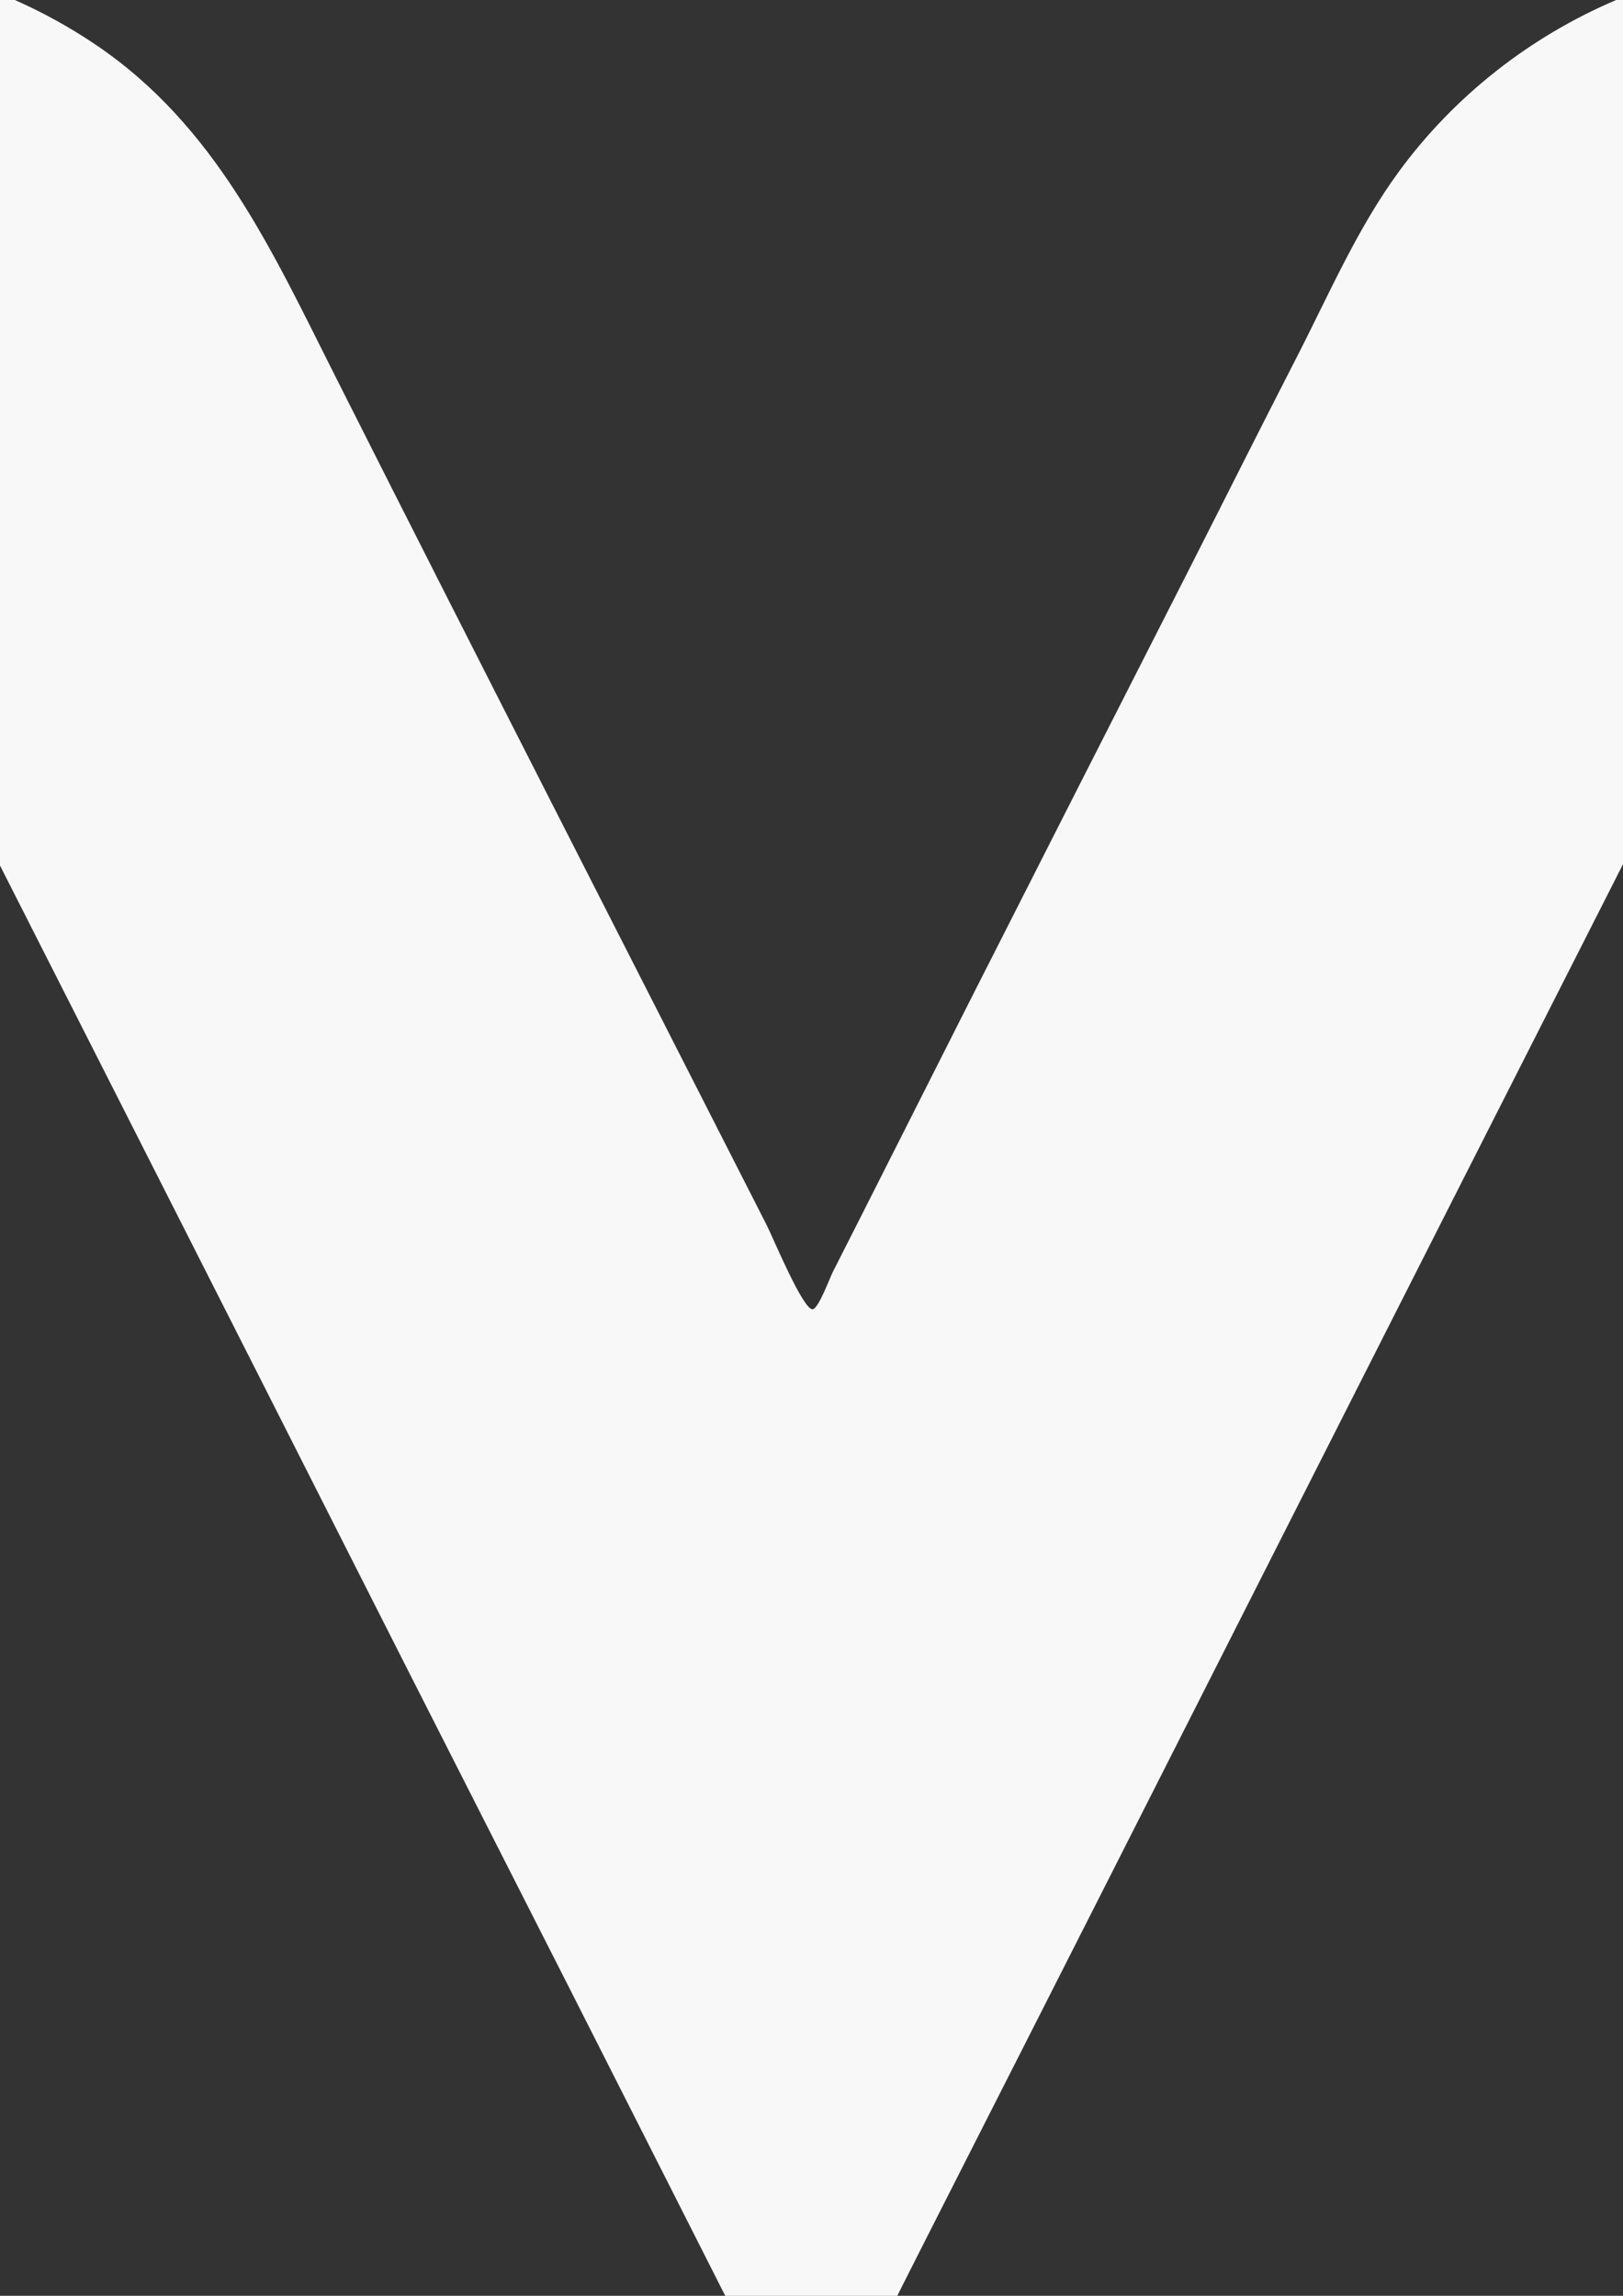 <?xml version="1.0" encoding="UTF-8"?>
<svg id="Layer_2" data-name="Layer 2" xmlns="http://www.w3.org/2000/svg" viewBox="0 0 595.28 841.89">
  <rect x="0" y="0" width="595.28" height="841.89" fill="#333333" stroke="none"/>
  <defs>
    <style>
      .cls-1 {
        fill: #f8f8f8;
      }
    </style>
  </defs>
  <g id="Layer_1-2" data-name="Layer 1">
    <path class="cls-1" d="m592.78,0c-31.5,13.38-59.36,35.17-79.68,62.9-15.4,21.01-25.88,45.51-37.74,68.59-13.29,25.86-26.29,51.86-39.47,77.77-26.54,52.14-53.07,104.29-79.52,156.48-13.34,26.32-26.58,52.7-39.92,79.02-3.66,7.21-7.31,14.42-10.97,21.63-1.16,2.28-5.11,13.16-7.33,13.71-3.4.85-14.72-26.47-16.9-30.75-52.76-103.68-105.77-207.23-158.14-311.1-23.34-46.3-43.86-92.13-88.27-122.03C25.49,9.93,15.65,4.52,5.45,0H0v317.4c42.96,84.71,85.98,169.38,128.86,254.13,26.72,52.81,53.57,105.55,80.38,158.32,13.07,25.74,26.08,51.51,39.14,77.25,5.88,11.59,11.76,23.19,17.62,34.8h63.09c5.18-10.29,10.39-20.56,15.6-30.82,83.67-164.65,166.93-329.51,250.59-494.17V0h-2.49Z"/>
  </g>
</svg>